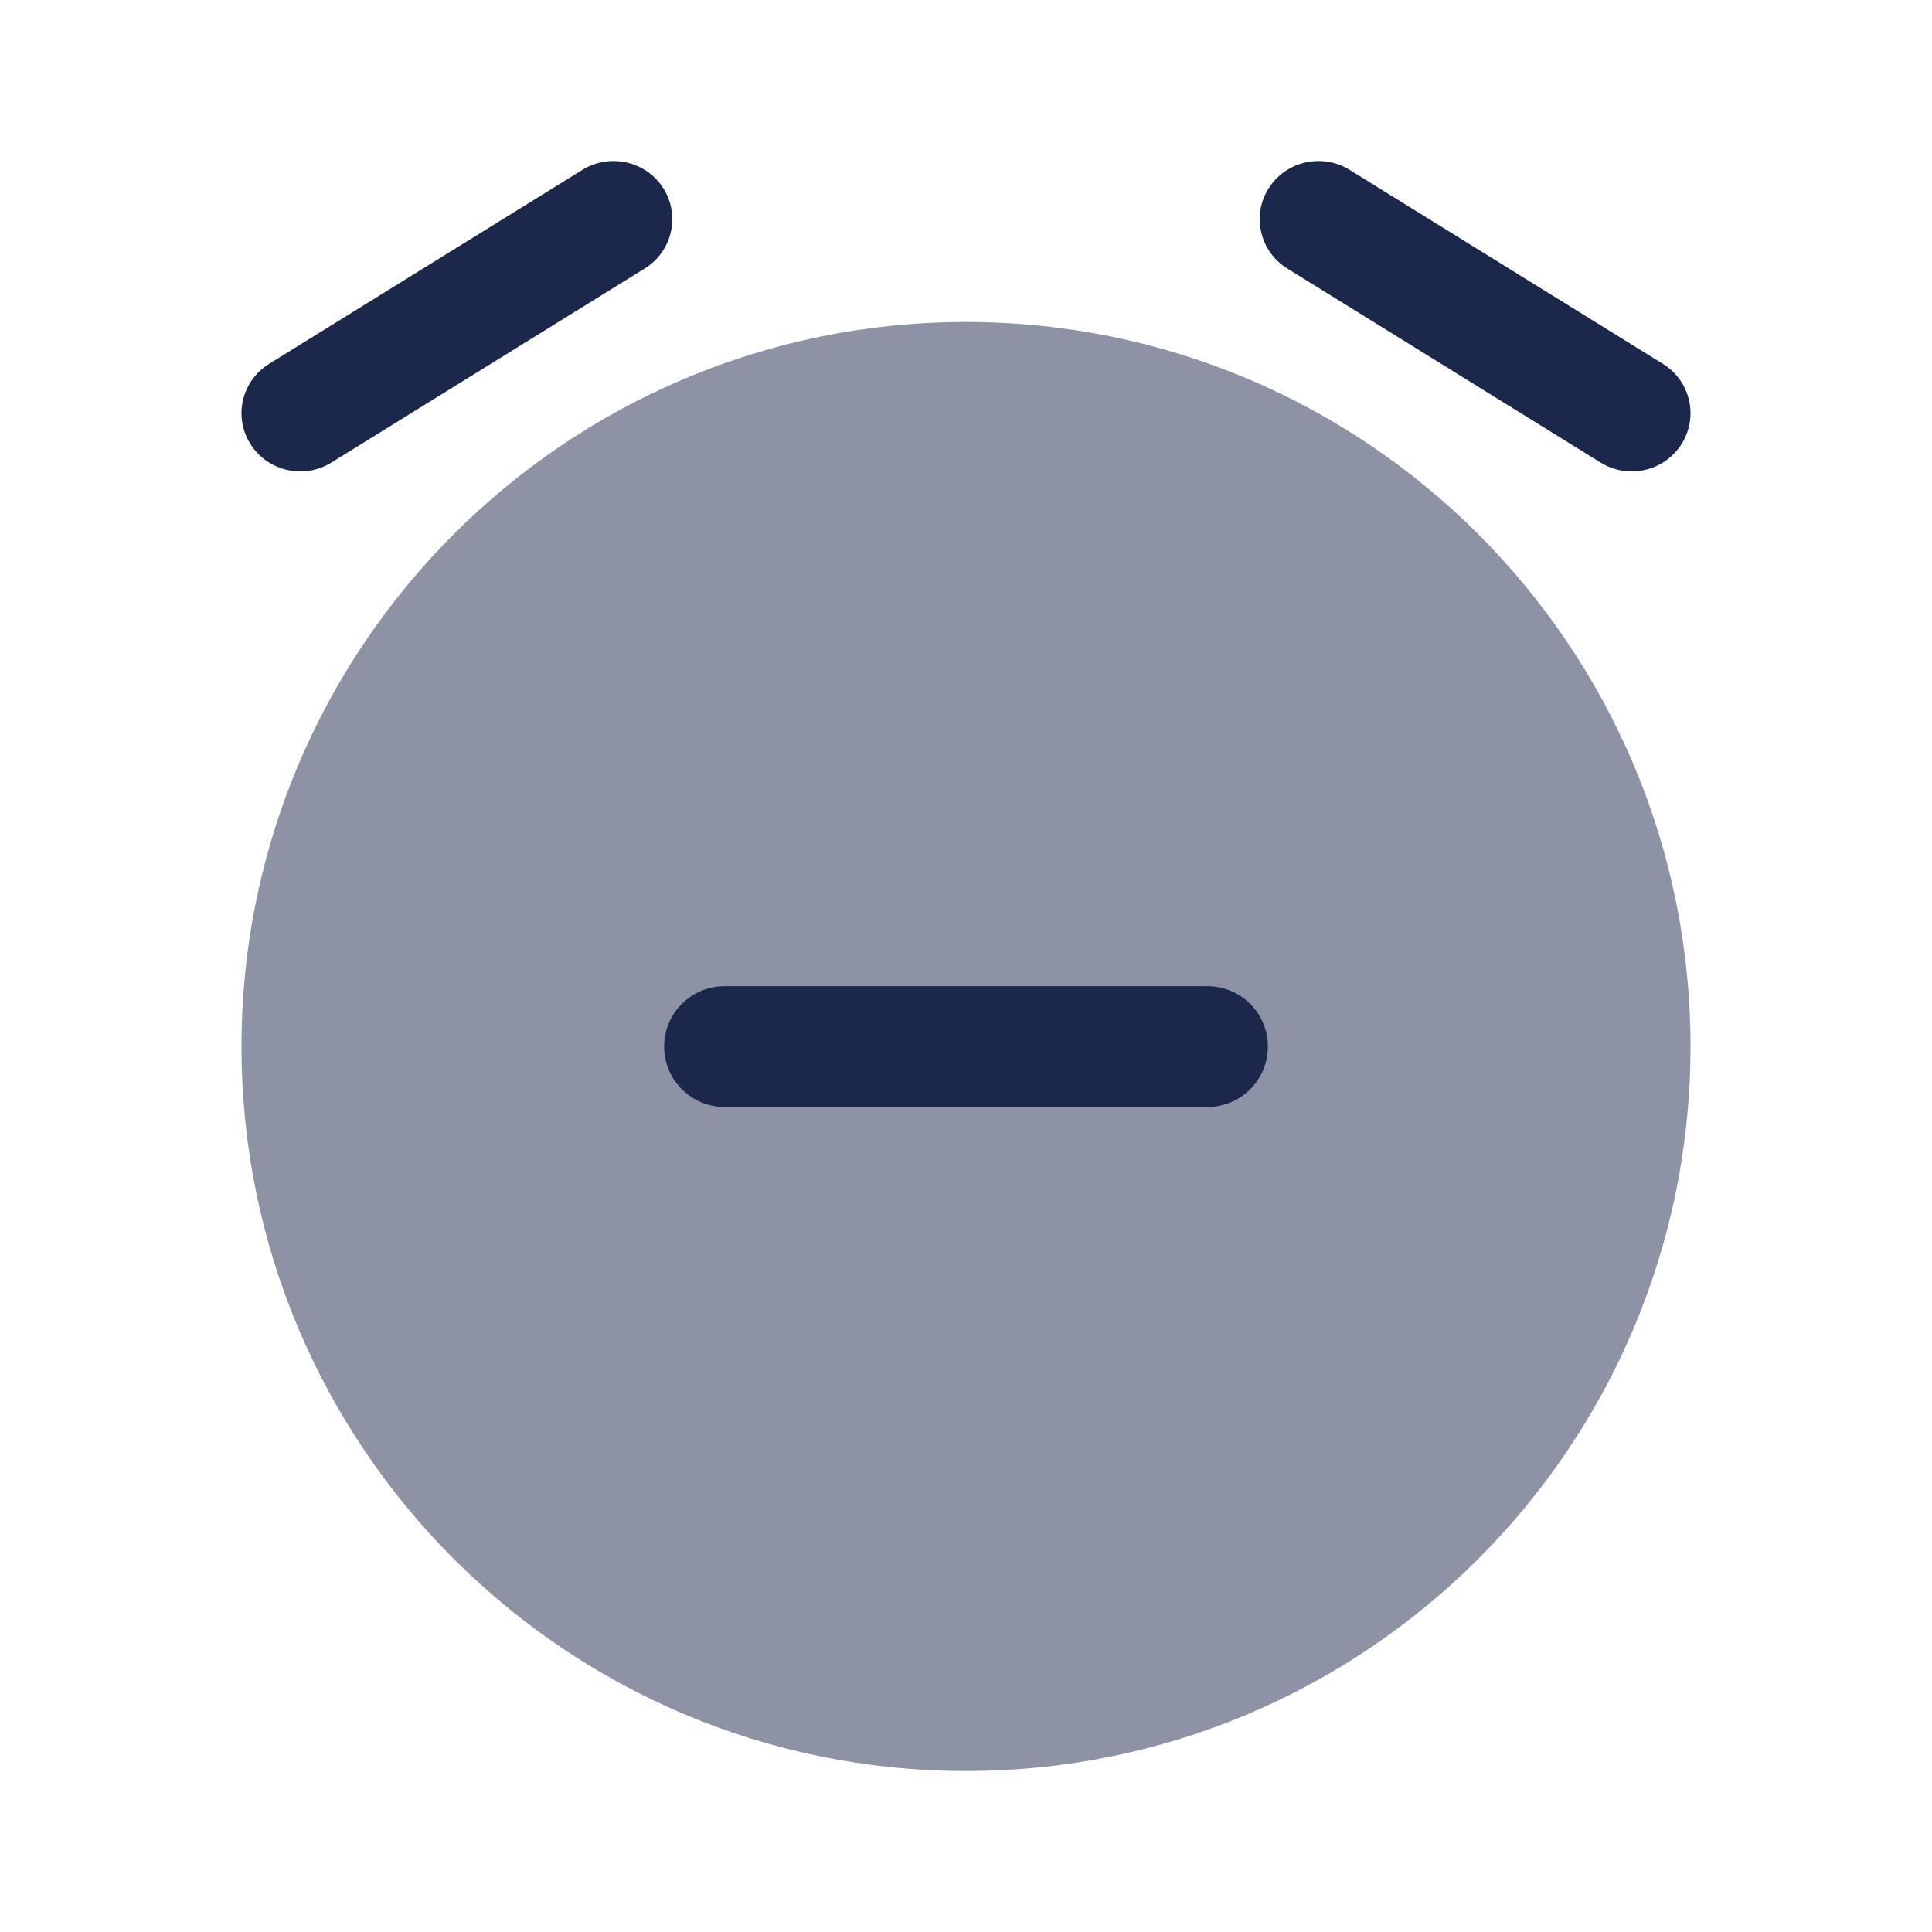 <svg width="24" height="24" viewBox="0 0 24 24" fill="none" xmlns="http://www.w3.org/2000/svg">
<path opacity="0.5" d="M12 22C16.971 22 21 17.971 21 13.001C21 8.03 16.971 4 12 4C7.029 4 3 8.03 3 13.001C3 17.971 7.029 22 12 22Z" fill="#1C274C"/>
<path d="M15 12.251C15.414 12.251 15.75 12.586 15.75 13.001C15.75 13.415 15.414 13.751 15 13.751L9 13.751C8.586 13.751 8.25 13.415 8.25 13.001C8.25 12.586 8.586 12.251 9 12.251L15 12.251Z" fill="#1C274C"/>
<path fill-rule="evenodd" clip-rule="evenodd" d="M8.241 2.34C8.454 2.679 8.35 3.125 8.008 3.336L4.117 5.746C3.775 5.958 3.325 5.855 3.111 5.516C2.897 5.178 3.001 4.732 3.343 4.52L7.235 2.11C7.577 1.899 8.027 2.002 8.241 2.34Z" fill="#1C274C"/>
<path fill-rule="evenodd" clip-rule="evenodd" d="M15.759 2.34C15.973 2.002 16.423 1.899 16.765 2.11L20.657 4.52C20.999 4.732 21.103 5.178 20.889 5.516C20.675 5.855 20.225 5.958 19.883 5.746L15.992 3.336C15.65 3.125 15.546 2.679 15.759 2.34Z" fill="#1C274C"/>
</svg>
